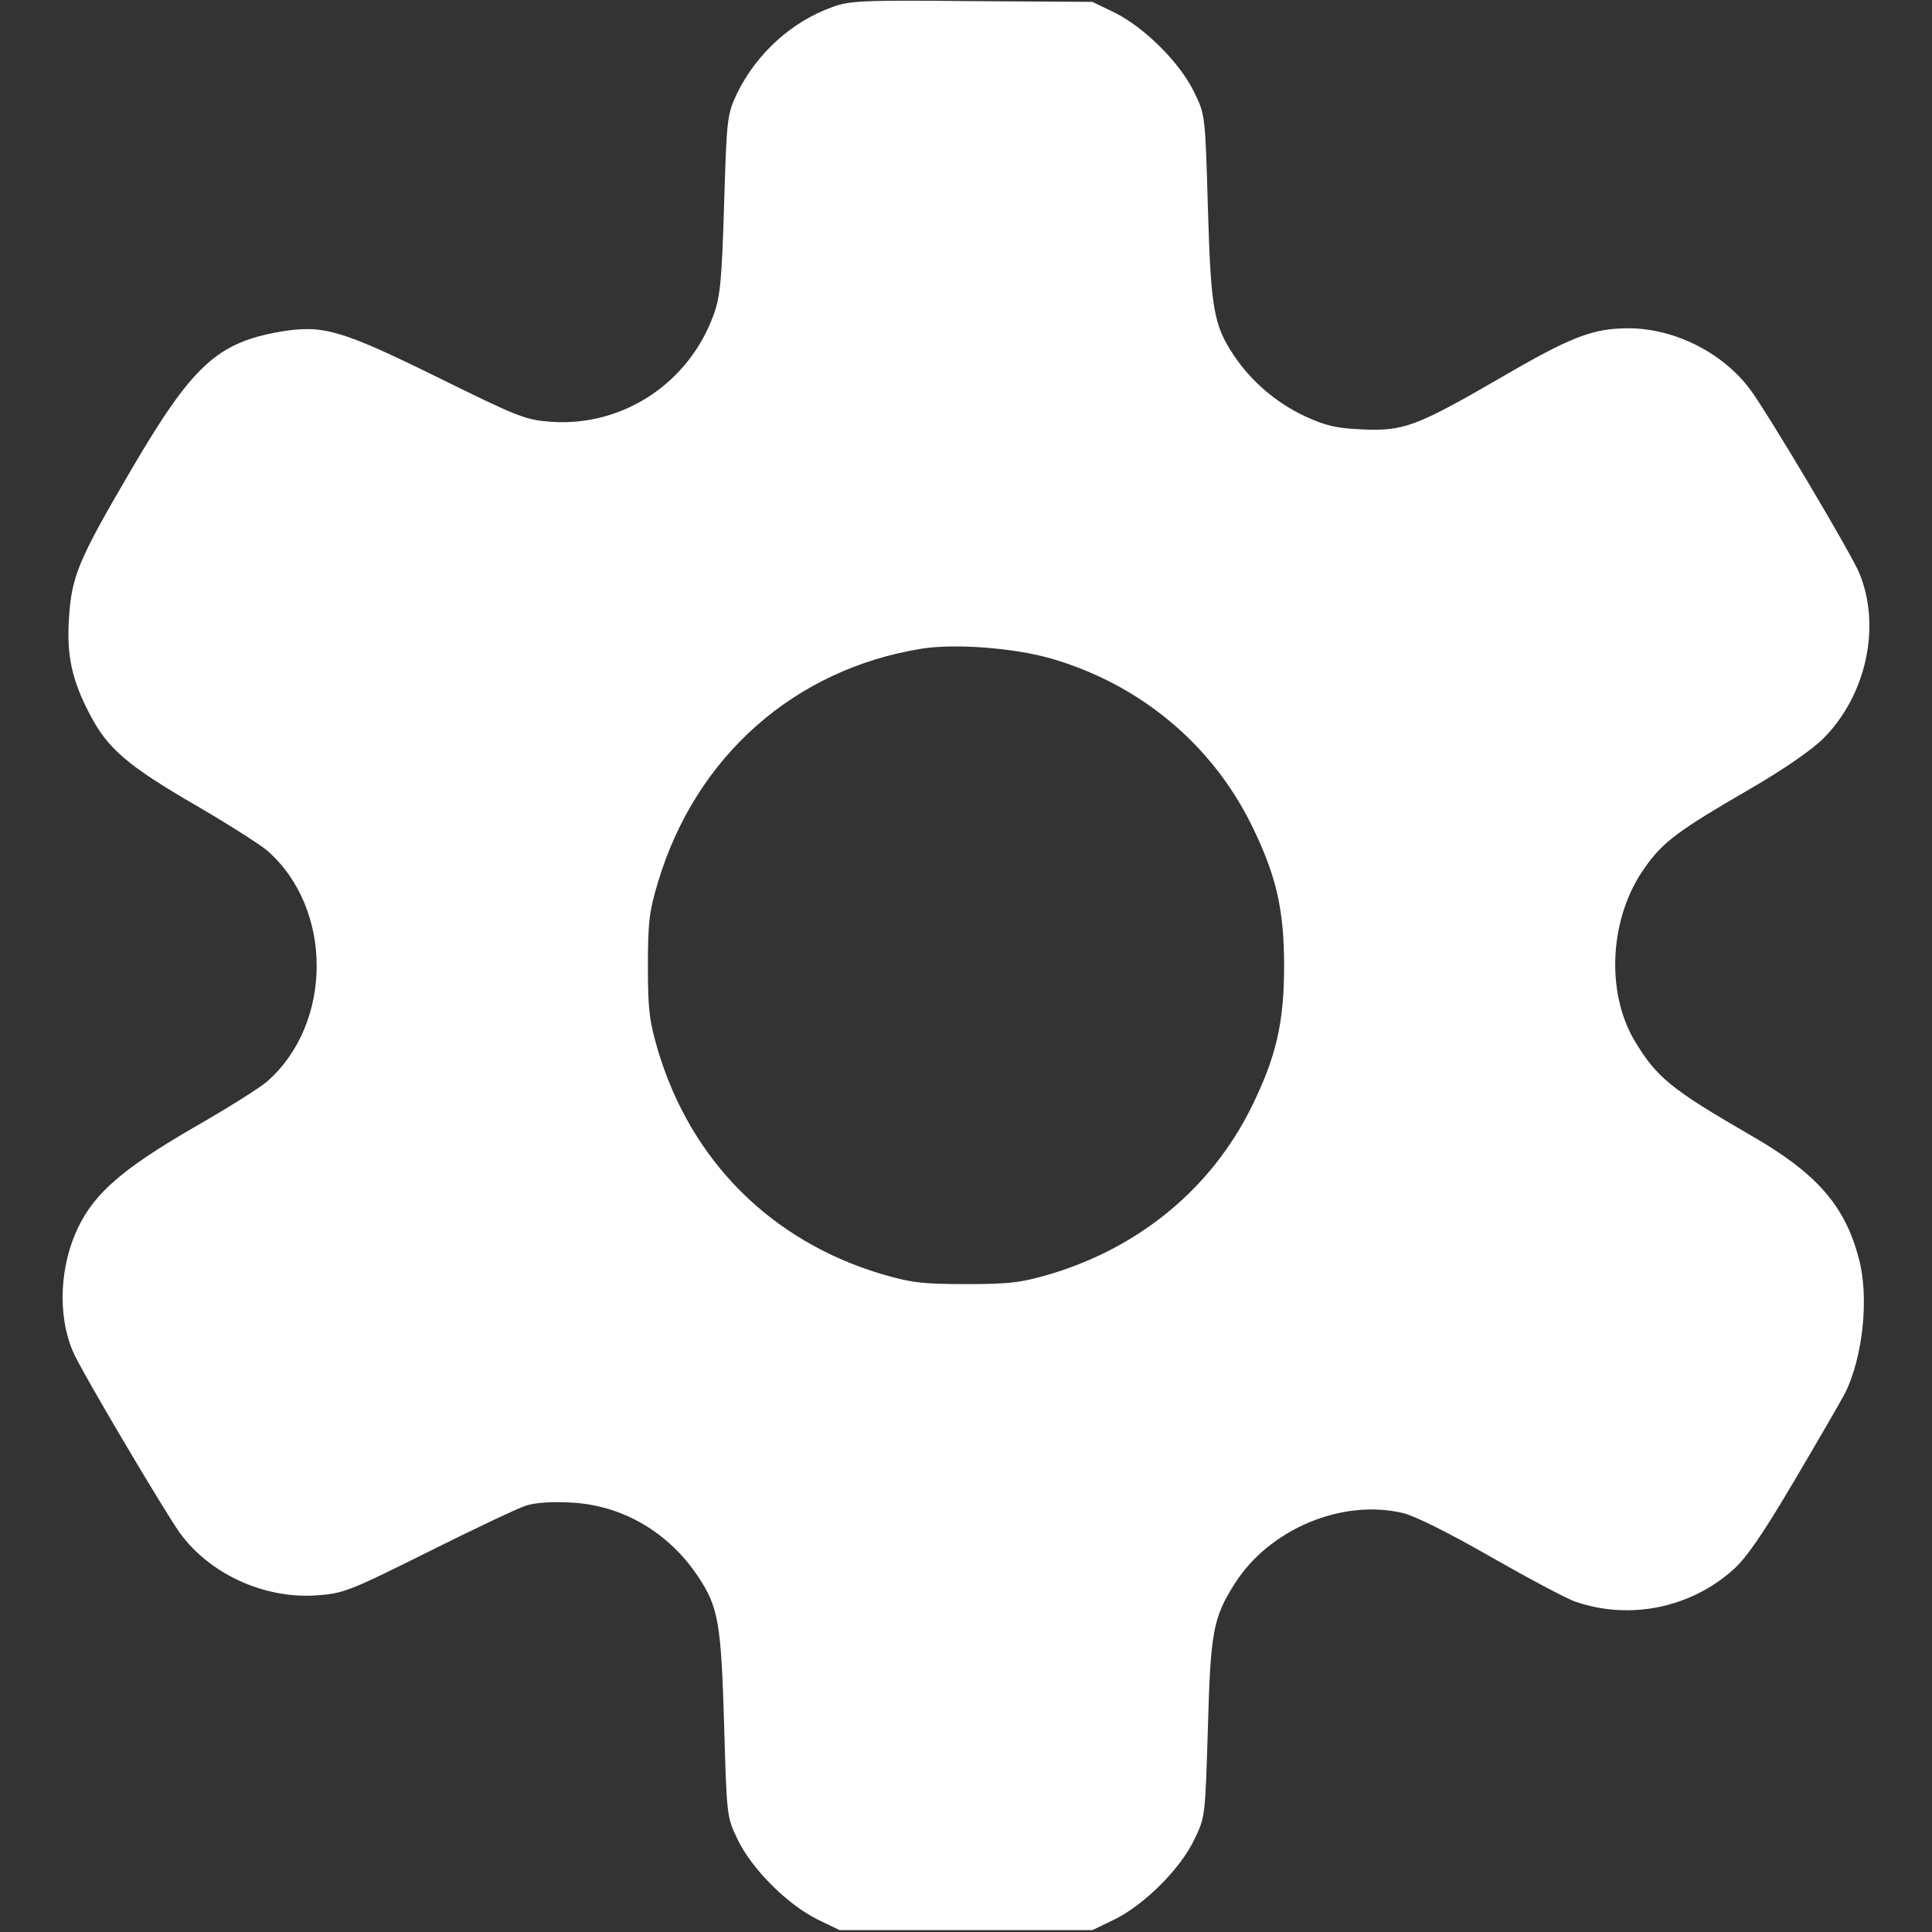 <?xml version="1.0" standalone="no"?>
<!DOCTYPE svg PUBLIC "-//W3C//DTD SVG 20010904//EN"
 "http://www.w3.org/TR/2001/REC-SVG-20010904/DTD/svg10.dtd">
<svg version="1.0" xmlns="http://www.w3.org/2000/svg"
 width="512pt" height="512pt" viewBox="0 0 512 512"
 preserveAspectRatio="xMidYMid meet">
<rect x="0" y="0" width="512" height="512" fill="#333333" stroke="none"/>
<g transform="translate(0,512) scale(0.1,-0.1)"
fill="#ffffff" stroke="none">
<path d="M2205 5101 c-108 -39 -200 -123 -252 -229 -26 -56 -27 -63 -34 -292
-6 -199 -10 -244 -27 -292 -65 -182 -239 -298 -429 -286 -70 5 -86 11 -301
117 -258 127 -306 141 -419 122 -168 -29 -234 -90 -397 -369 -139 -237 -156
-280 -163 -388 -7 -99 7 -166 55 -257 47 -91 101 -137 284 -243 84 -49 167
-102 186 -118 175 -153 175 -458 0 -612 -18 -16 -107 -72 -198 -124 -184 -107
-258 -171 -302 -261 -50 -102 -56 -234 -15 -330 19 -47 242 -423 284 -482 79
-108 222 -174 360 -165 73 5 86 10 297 115 122 61 238 116 260 123 24 8 70 11
120 8 136 -7 258 -79 336 -196 54 -81 61 -124 69 -392 7 -243 7 -246 36 -305
37 -78 132 -172 210 -211 l60 -29 335 0 335 0 60 29 c78 39 173 133 210 211
29 59 29 63 36 295 7 256 14 293 71 383 92 145 285 226 447 187 30 -7 126 -55
232 -116 100 -57 201 -111 225 -119 144 -49 304 -16 417 85 35 31 79 95 161
234 62 105 123 210 135 233 48 95 65 256 37 358 -37 142 -114 228 -291 329
-204 118 -245 151 -302 246 -79 131 -68 331 27 462 47 67 89 98 279 208 88 51
163 103 193 133 114 114 154 298 95 439 -22 53 -244 426 -289 486 -73 98 -201
162 -323 162 -94 0 -153 -23 -338 -131 -223 -129 -257 -142 -367 -137 -69 3
-98 10 -152 35 -75 35 -143 93 -188 161 -54 81 -61 124 -69 392 -7 243 -7 246
-36 305 -37 78 -132 172 -210 211 l-60 29 -320 2 c-289 3 -325 1 -370 -16z
m580 -1726 c235 -68 425 -226 531 -440 66 -134 87 -224 87 -375 0 -151 -21
-241 -87 -375 -106 -213 -293 -369 -531 -441 -79 -23 -107 -27 -225 -27 -118
0 -146 4 -225 27 -292 88 -503 299 -591 591 -23 79 -27 107 -27 225 0 117 4
147 27 223 100 333 362 564 699 618 89 14 244 2 342 -26z"/>
</g>
</svg>
